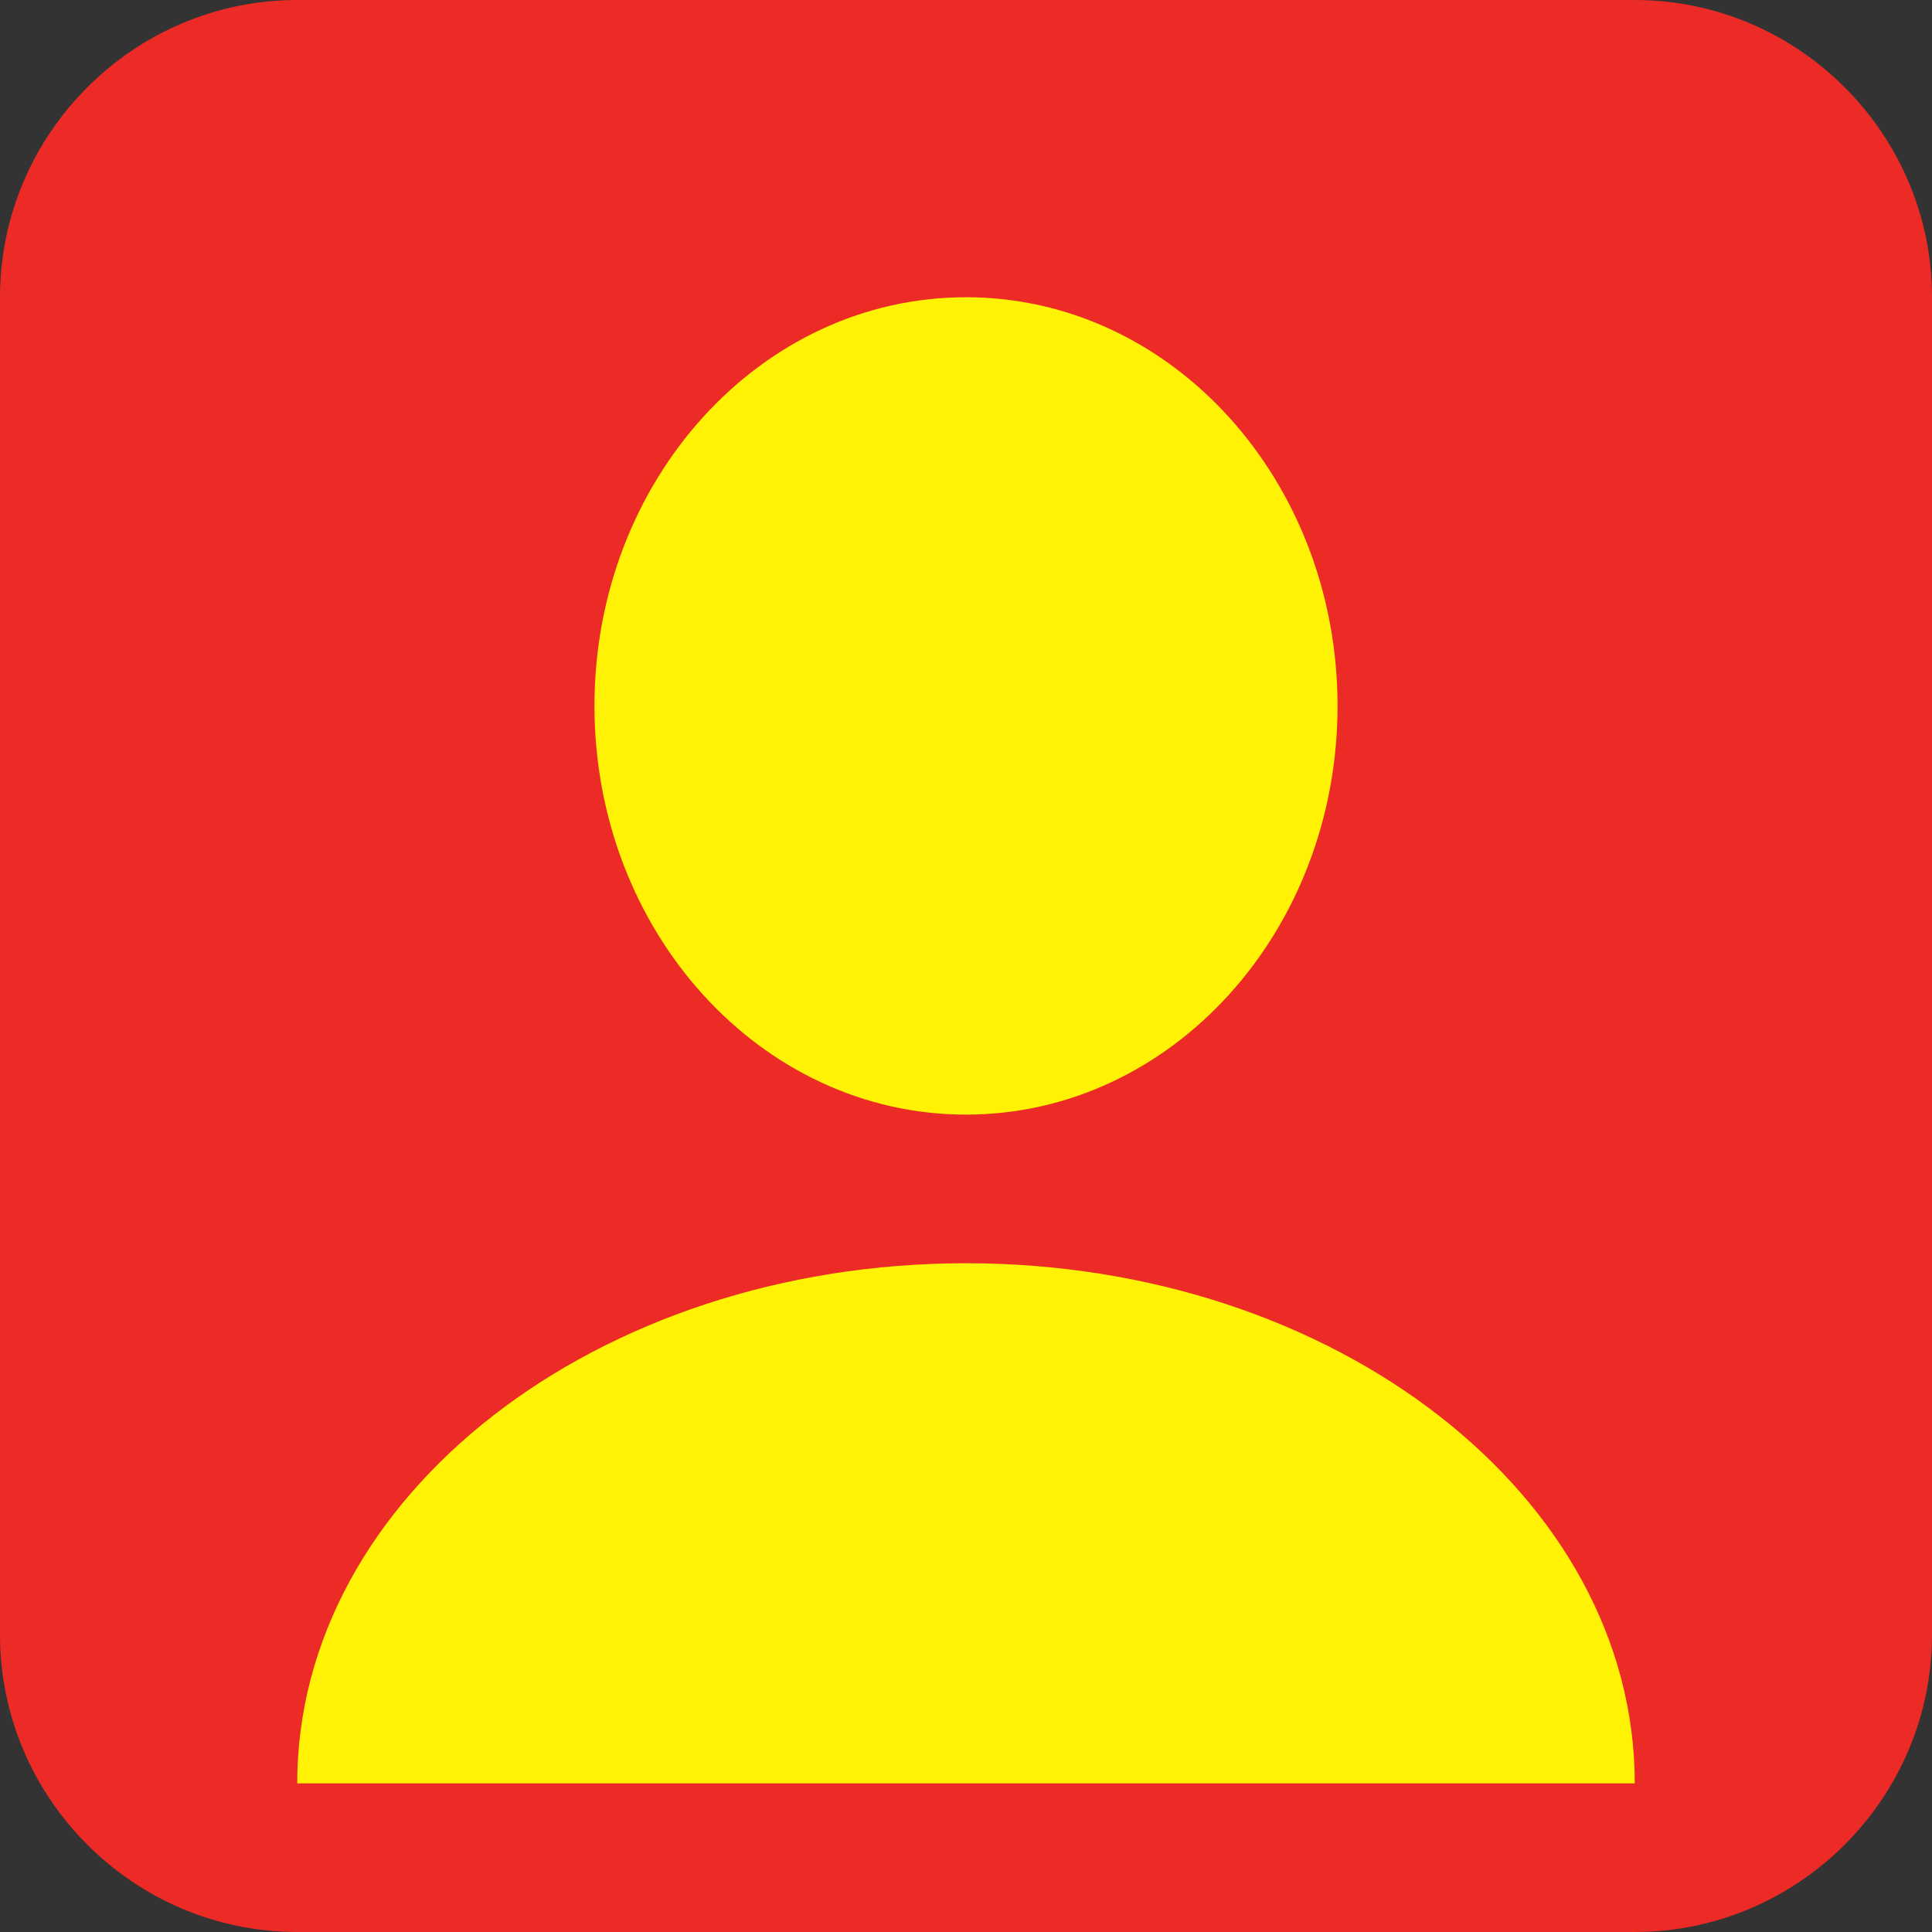 <?xml version="1.0" encoding="utf-8"?>
<svg version="1.2" viewBox="0 0 78 78" xmlns="http://www.w3.org/2000/svg">
  <rect x="0" y="0" width="78" height="78" fill="#333333" stroke="none"/>
  <path d="M 0 12 C 0 5.4 5.4 0 12 0 L 66 0 C 72.6 0 78 5.4 78 12 L 78 66 C 78 72.6 72.6 78 66 78 L 12 78 C 5.4 78 0 72.6 0 66 L 0 12 Z" style="fill: #ec2b27;"/>
  <path d="M 66 72 L 12 72 C 12 60.4 24.1 51 39 51 C 53.9 51 66 60.4 66 72 Z M 39 45 C 30.7 45 24 37.6 24 28.5 C 24 19.4 30.7 12 39 12 C 47.3 12 54 19.4 54 28.5 C 54 37.6 47.3 45 39 45 Z" style="fill: #fff204;"/>
</svg>
